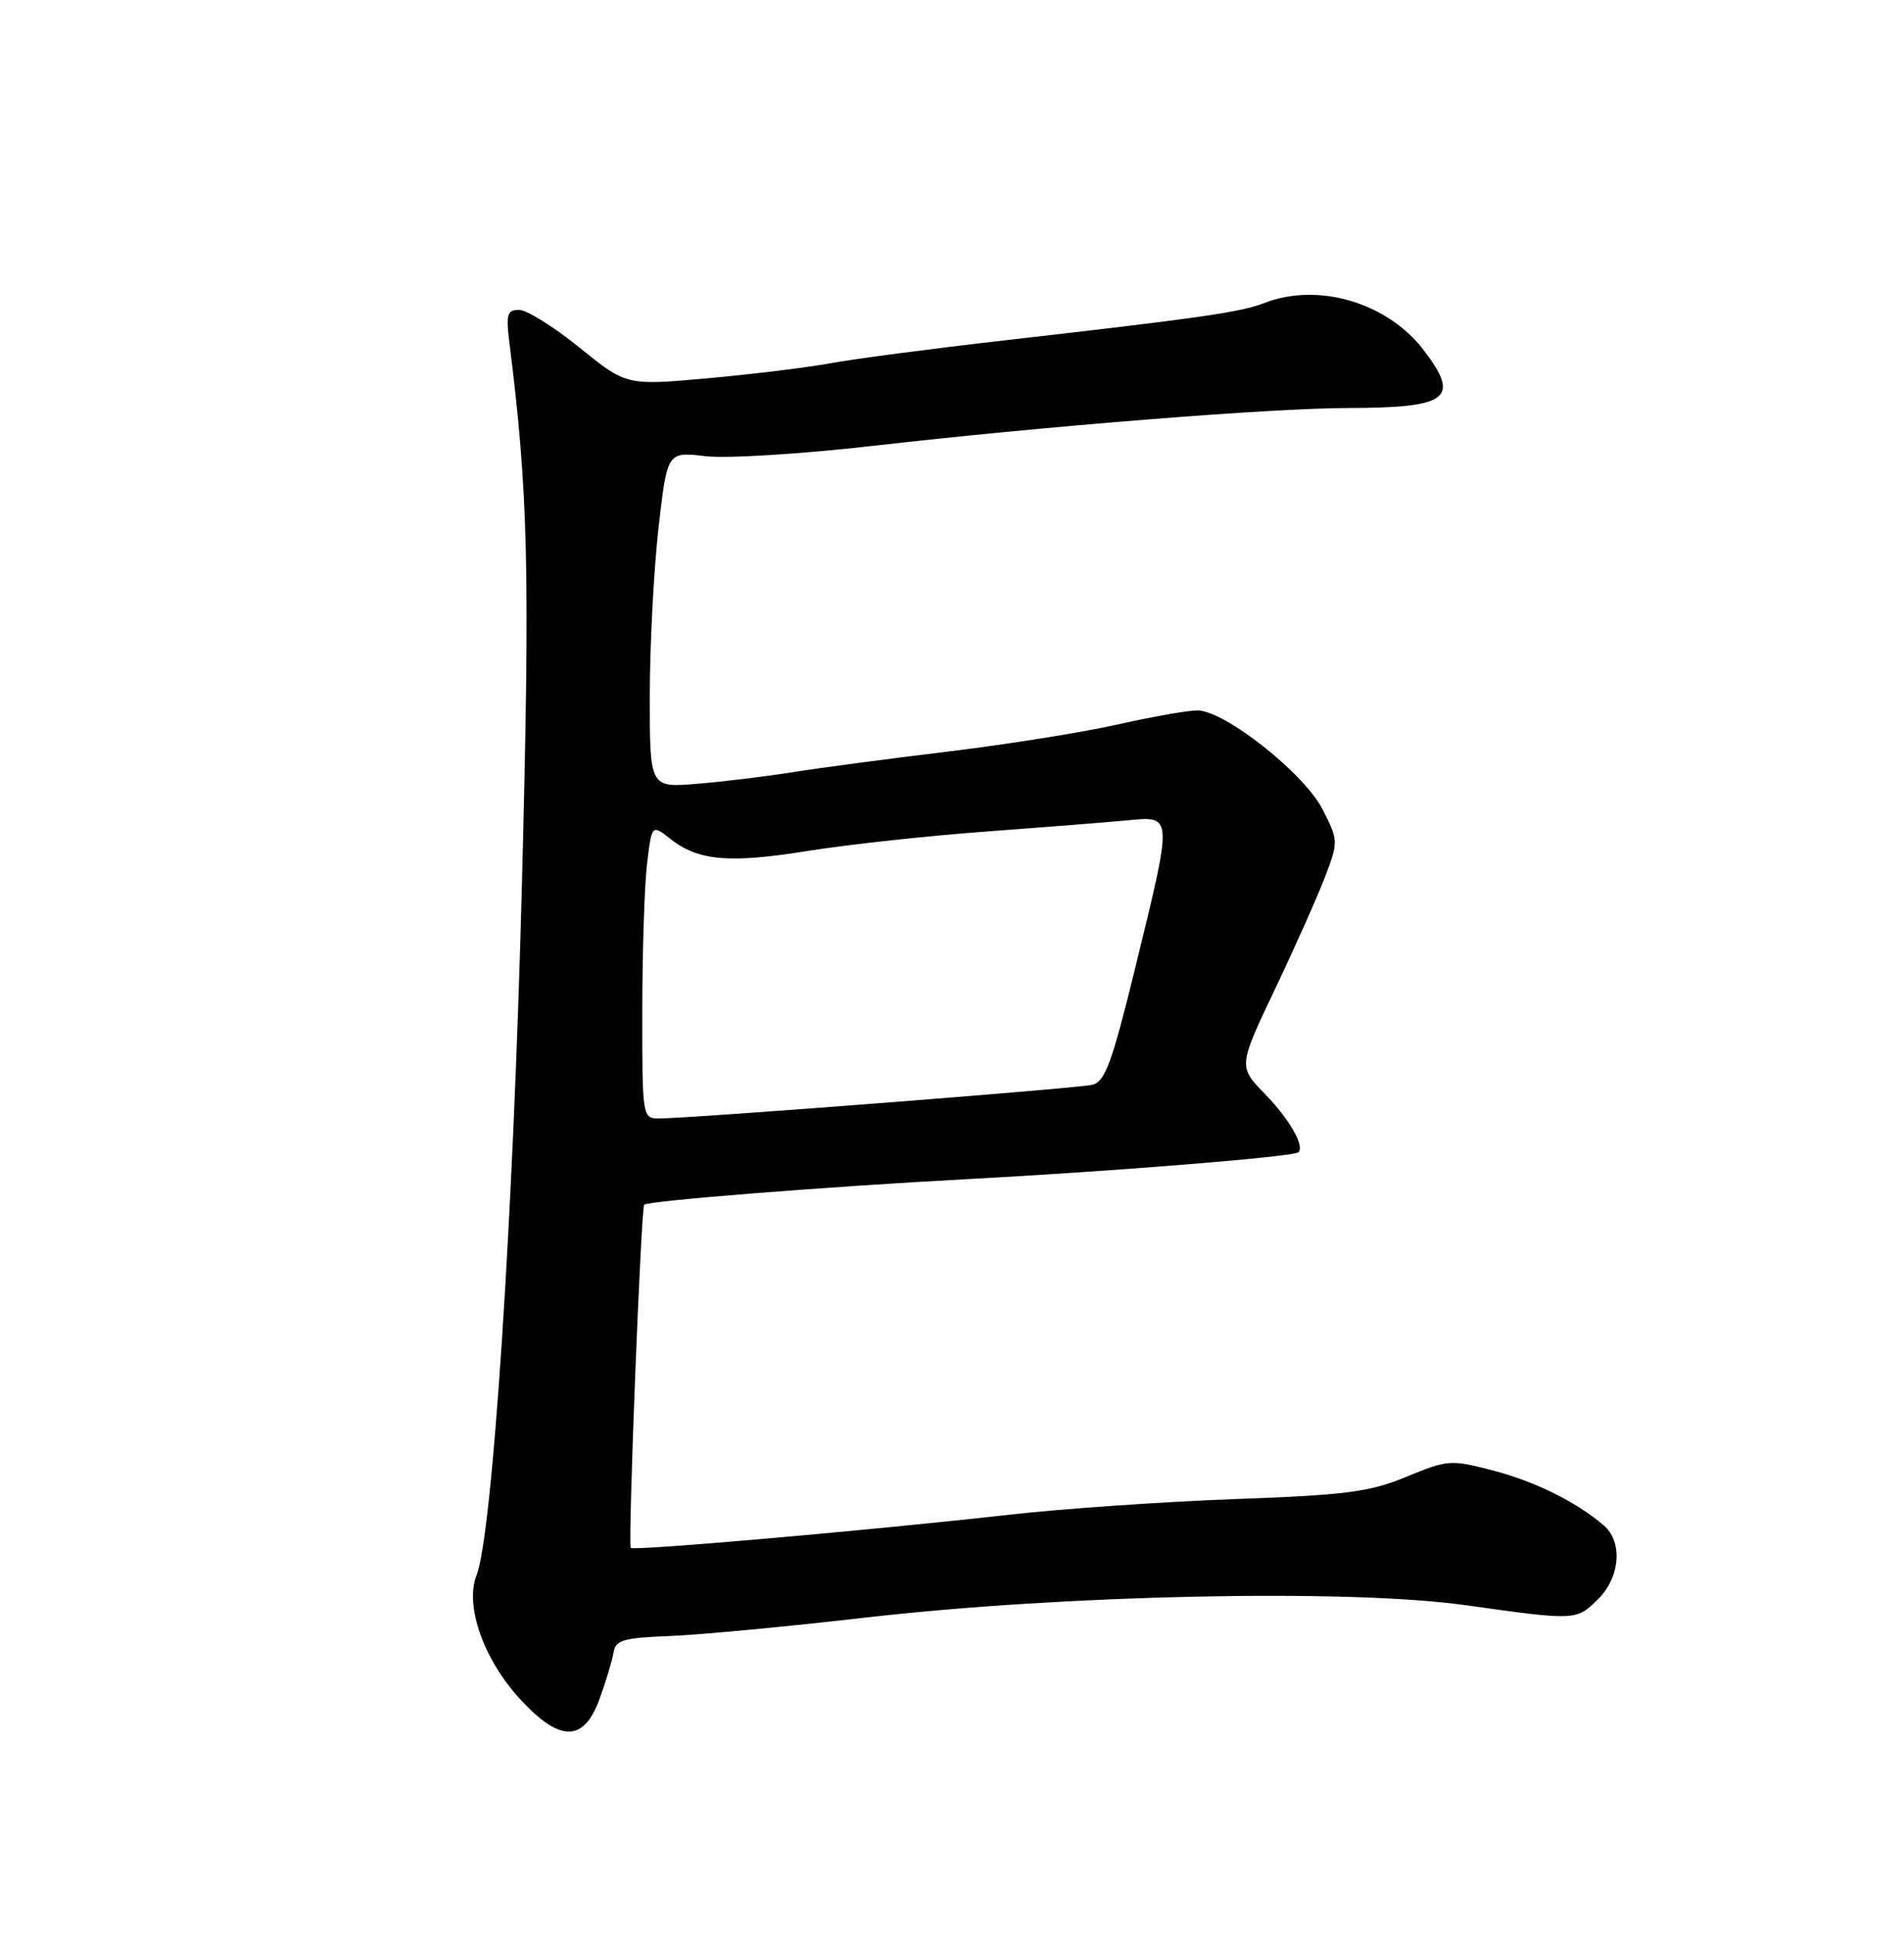 <?xml version="1.0" encoding="UTF-8" standalone="no"?>
<!DOCTYPE svg PUBLIC "-//W3C//DTD SVG 1.1//EN" "http://www.w3.org/Graphics/SVG/1.1/DTD/svg11.dtd" >
<svg xmlns="http://www.w3.org/2000/svg" xmlns:xlink="http://www.w3.org/1999/xlink" version="1.1" viewBox="0 0 252 256">
 <g >
 <path fill="currentColor"
d=" M 79.37 224.75 C 80.22 222.41 81.04 219.66 81.21 218.62 C 81.46 217.02 82.54 216.71 88.50 216.48 C 92.35 216.34 104.05 215.24 114.50 214.04 C 141.06 210.99 178.53 210.22 193.96 212.39 C 208.63 214.45 208.64 214.45 211.55 211.55 C 214.45 208.64 214.79 203.98 212.25 201.82 C 208.58 198.70 203.17 196.02 197.59 194.57 C 192.02 193.11 191.59 193.15 186.15 195.40 C 181.27 197.42 178.17 197.82 163.50 198.35 C 154.15 198.69 140.65 199.62 133.50 200.43 C 115.14 202.50 83.90 205.23 83.48 204.81 C 83.09 204.43 84.84 159.82 85.26 159.41 C 85.79 158.88 109.33 157.02 128.00 156.02 C 147.48 154.98 171.20 153.06 171.84 152.47 C 172.71 151.66 170.68 148.12 167.45 144.78 C 163.88 141.12 163.88 141.12 168.78 130.81 C 171.48 125.14 174.47 118.42 175.43 115.88 C 177.13 111.37 177.12 111.16 175.05 107.10 C 172.62 102.33 162.08 94.00 158.47 94.00 C 157.20 94.00 152.41 94.85 147.83 95.88 C 143.25 96.91 133.20 98.51 125.50 99.44 C 117.80 100.37 108.58 101.59 105.00 102.16 C 101.42 102.73 95.69 103.43 92.25 103.71 C 86.00 104.23 86.00 104.23 86.00 92.15 C 86.00 85.51 86.52 75.50 87.15 69.91 C 88.31 59.76 88.31 59.76 93.36 60.36 C 96.15 60.69 106.04 60.08 115.49 59.00 C 138.30 56.39 168.25 54.00 178.33 53.99 C 191.74 53.96 193.34 52.75 188.44 46.34 C 183.63 40.03 174.44 37.32 167.32 40.10 C 164.21 41.31 158.92 42.07 133.00 45.03 C 123.38 46.13 113.03 47.49 110.00 48.05 C 106.97 48.61 99.64 49.51 93.70 50.05 C 82.91 51.02 82.91 51.02 76.72 46.01 C 73.31 43.25 69.71 41.00 68.70 41.00 C 67.14 41.00 66.95 41.61 67.41 45.25 C 69.93 65.37 70.16 75.22 69.08 117.00 C 67.94 160.96 65.18 203.07 63.08 208.40 C 61.48 212.45 63.99 219.57 68.89 224.88 C 74.14 230.57 77.28 230.53 79.37 224.75 Z  M 85.01 133.75 C 85.01 125.91 85.30 117.15 85.64 114.28 C 86.27 109.07 86.27 109.07 88.74 111.01 C 92.43 113.91 96.51 114.27 107.00 112.58 C 112.22 111.75 122.80 110.59 130.50 110.03 C 138.20 109.46 146.64 108.79 149.25 108.54 C 155.25 107.98 155.23 107.70 150.32 127.78 C 147.16 140.70 146.27 143.14 144.54 143.54 C 142.51 144.02 91.53 147.98 87.25 147.99 C 85.02 148.00 85.00 147.87 85.01 133.75 Z "/>
</g>
</svg>
